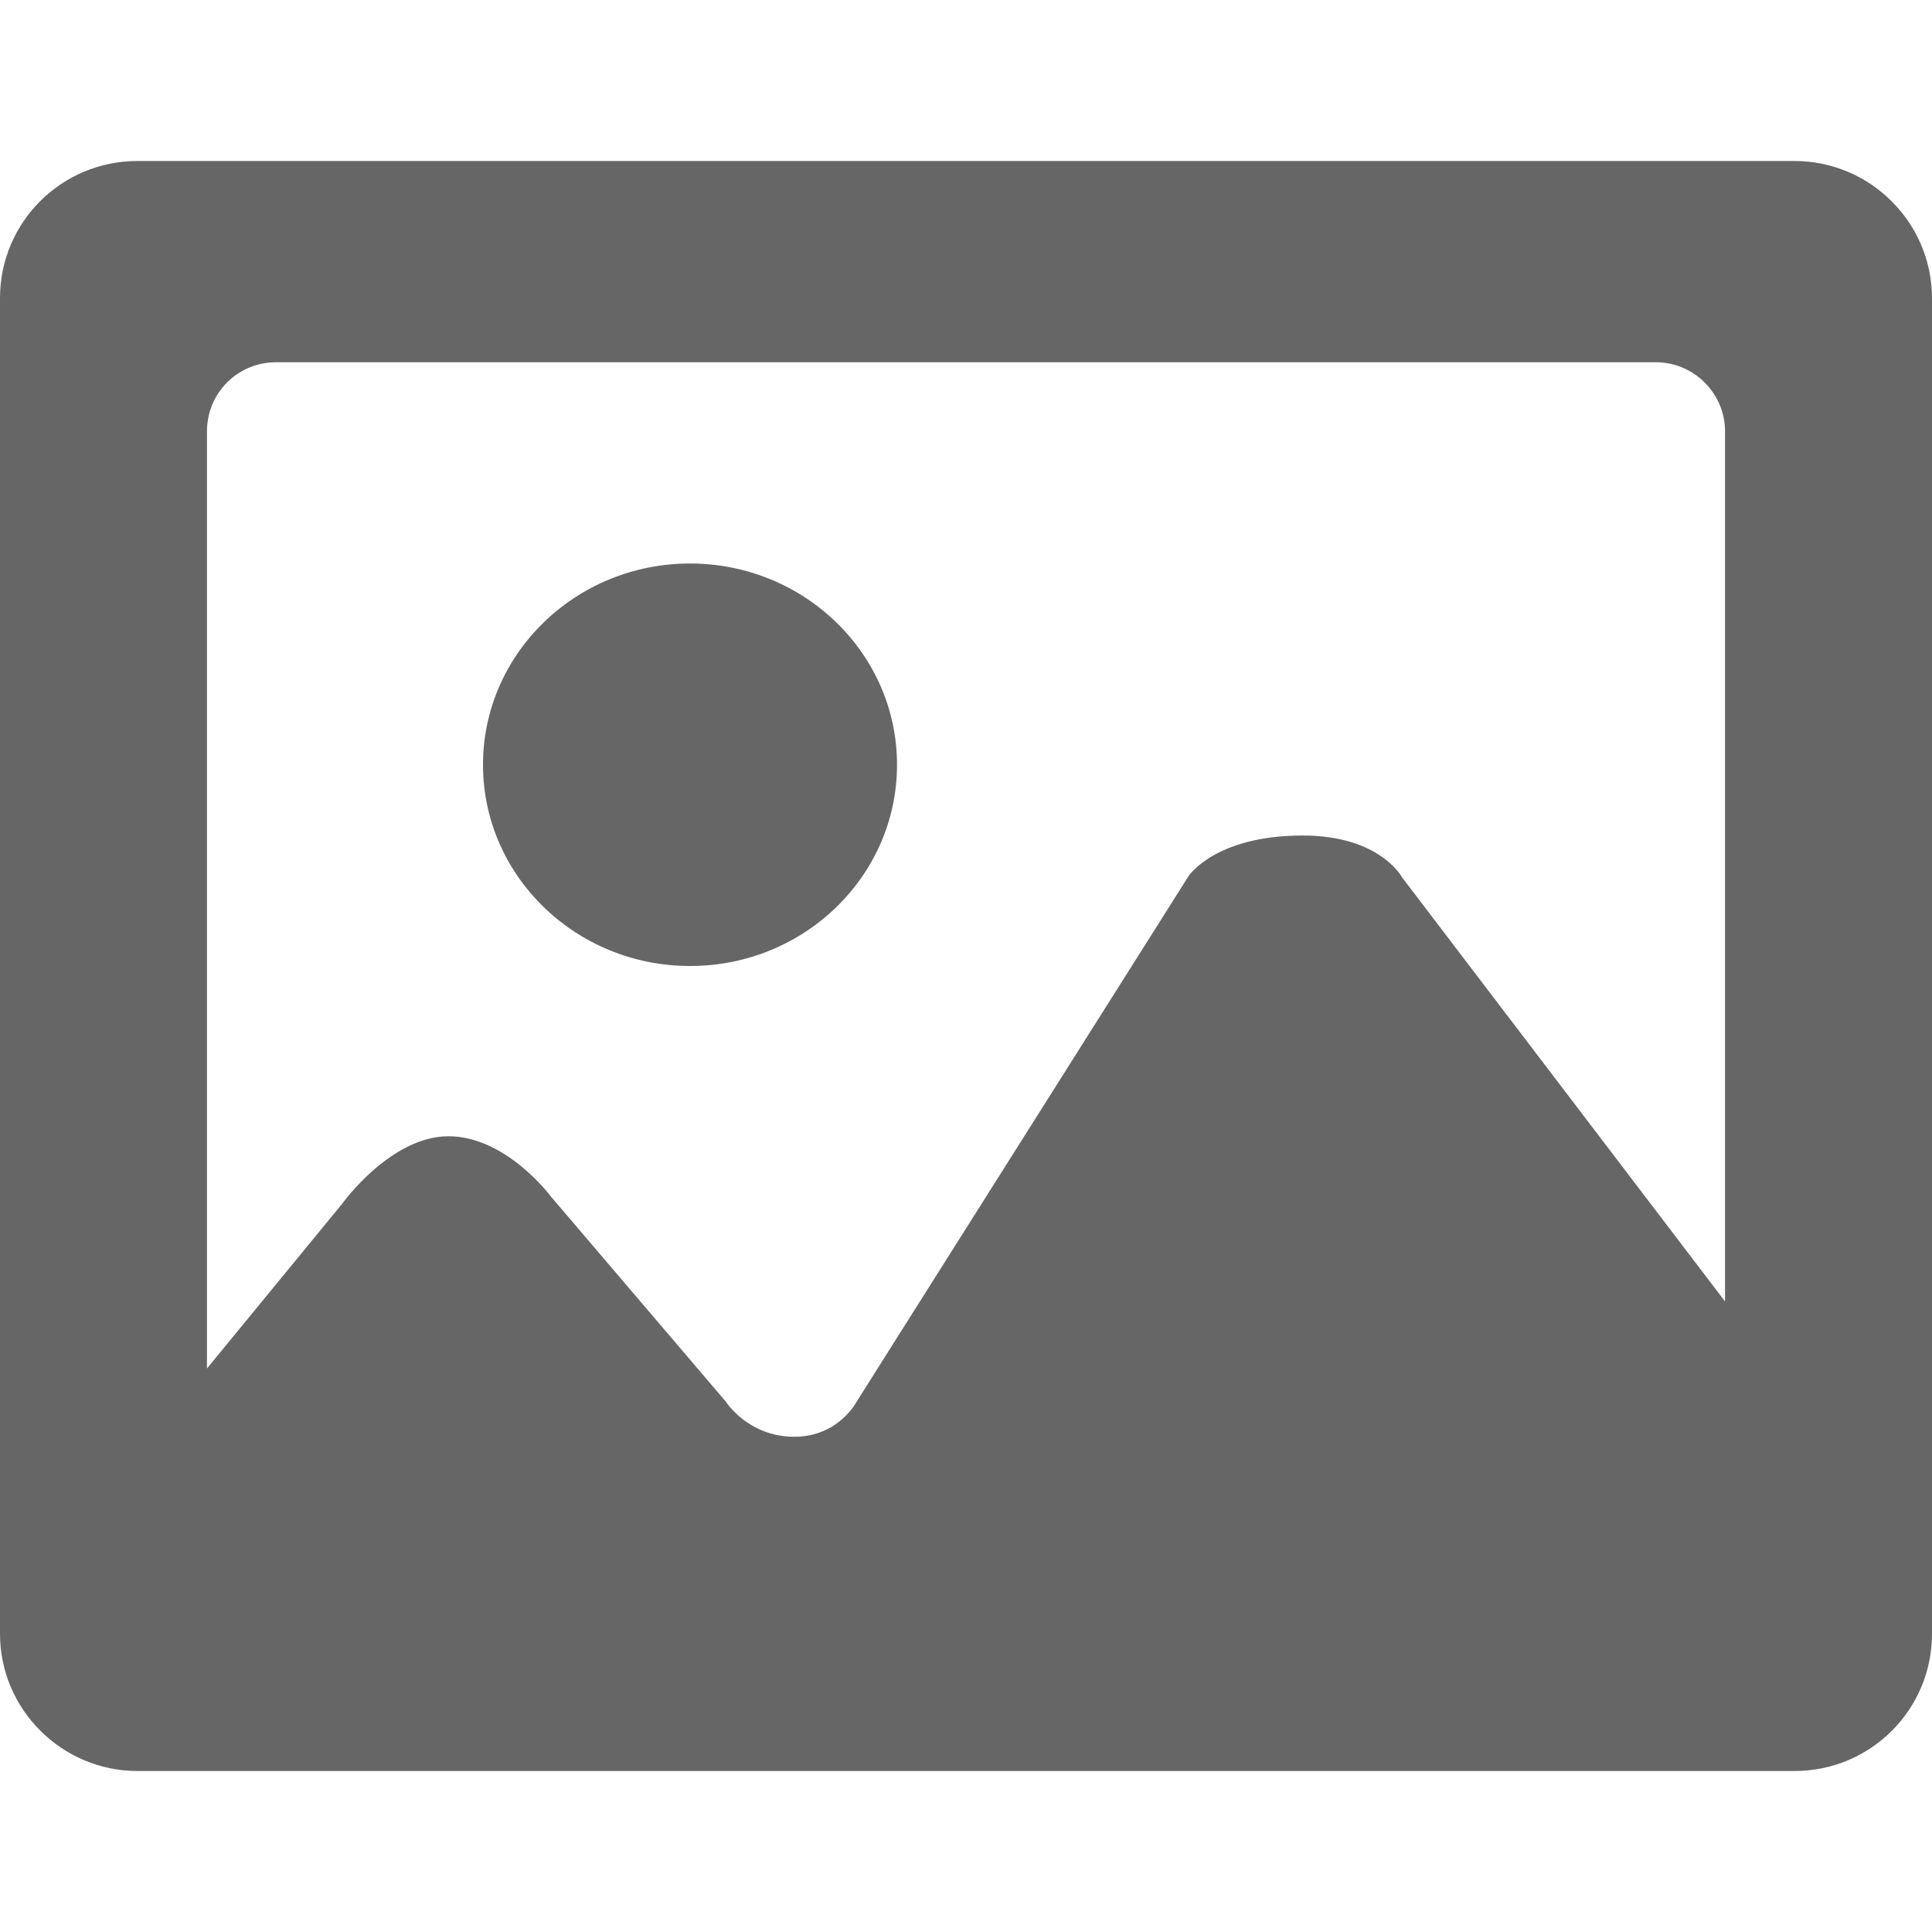<?xml version="1.0" encoding="UTF-8"?>
<svg width="24px" height="24px" viewBox="0 0 24 24" version="1.1" xmlns="http://www.w3.org/2000/svg" xmlns:xlink="http://www.w3.org/1999/xlink">
    <!-- Generator: Sketch 41.2 (35397) - http://www.bohemiancoding.com/sketch -->
    <title>icon-message-picture</title>
    <desc>Created with Sketch.</desc>
    <defs></defs>
    <g id="对话" stroke="none" stroke-width="1" fill="none" fill-rule="evenodd">
        <path d="M1.707,2 C0.764,2 0,2.76 0,3.705 L0,20.295 C0,21.237 0.771,22 1.707,22 L22.293,22 C23.236,22 24,21.24 24,20.295 L24,3.705 C24,2.763 23.229,2 22.293,2 L1.707,2 Z M17.417,10.899 C17.417,10.899 17.144,10.379 16.183,10.379 C15.093,10.379 14.765,10.883 14.765,10.883 L10.642,17.411 C10.642,17.411 10.418,17.848 9.867,17.848 C9.291,17.848 9.016,17.411 9.016,17.411 L6.848,14.869 C6.848,14.869 6.292,14.115 5.571,14.115 C4.852,14.115 4.254,14.949 4.254,14.949 L2.571,17 L2.571,5.359 C2.571,4.885 2.948,4.5 3.431,4.5 L20.569,4.5 C21.044,4.5 21.429,4.888 21.429,5.358 L21.429,16.167 L17.417,10.899 Z M11.143,9.5 C11.143,10.881 9.992,12 8.572,12 C7.152,12 6,10.88 6,9.5 C6,8.12 7.152,7 8.572,7 C9.992,7.001 11.143,8.12 11.143,9.5 L11.143,9.5 L11.143,9.5 Z" id="el-icon-picture" fill="#666666"></path>
    </g>
</svg>